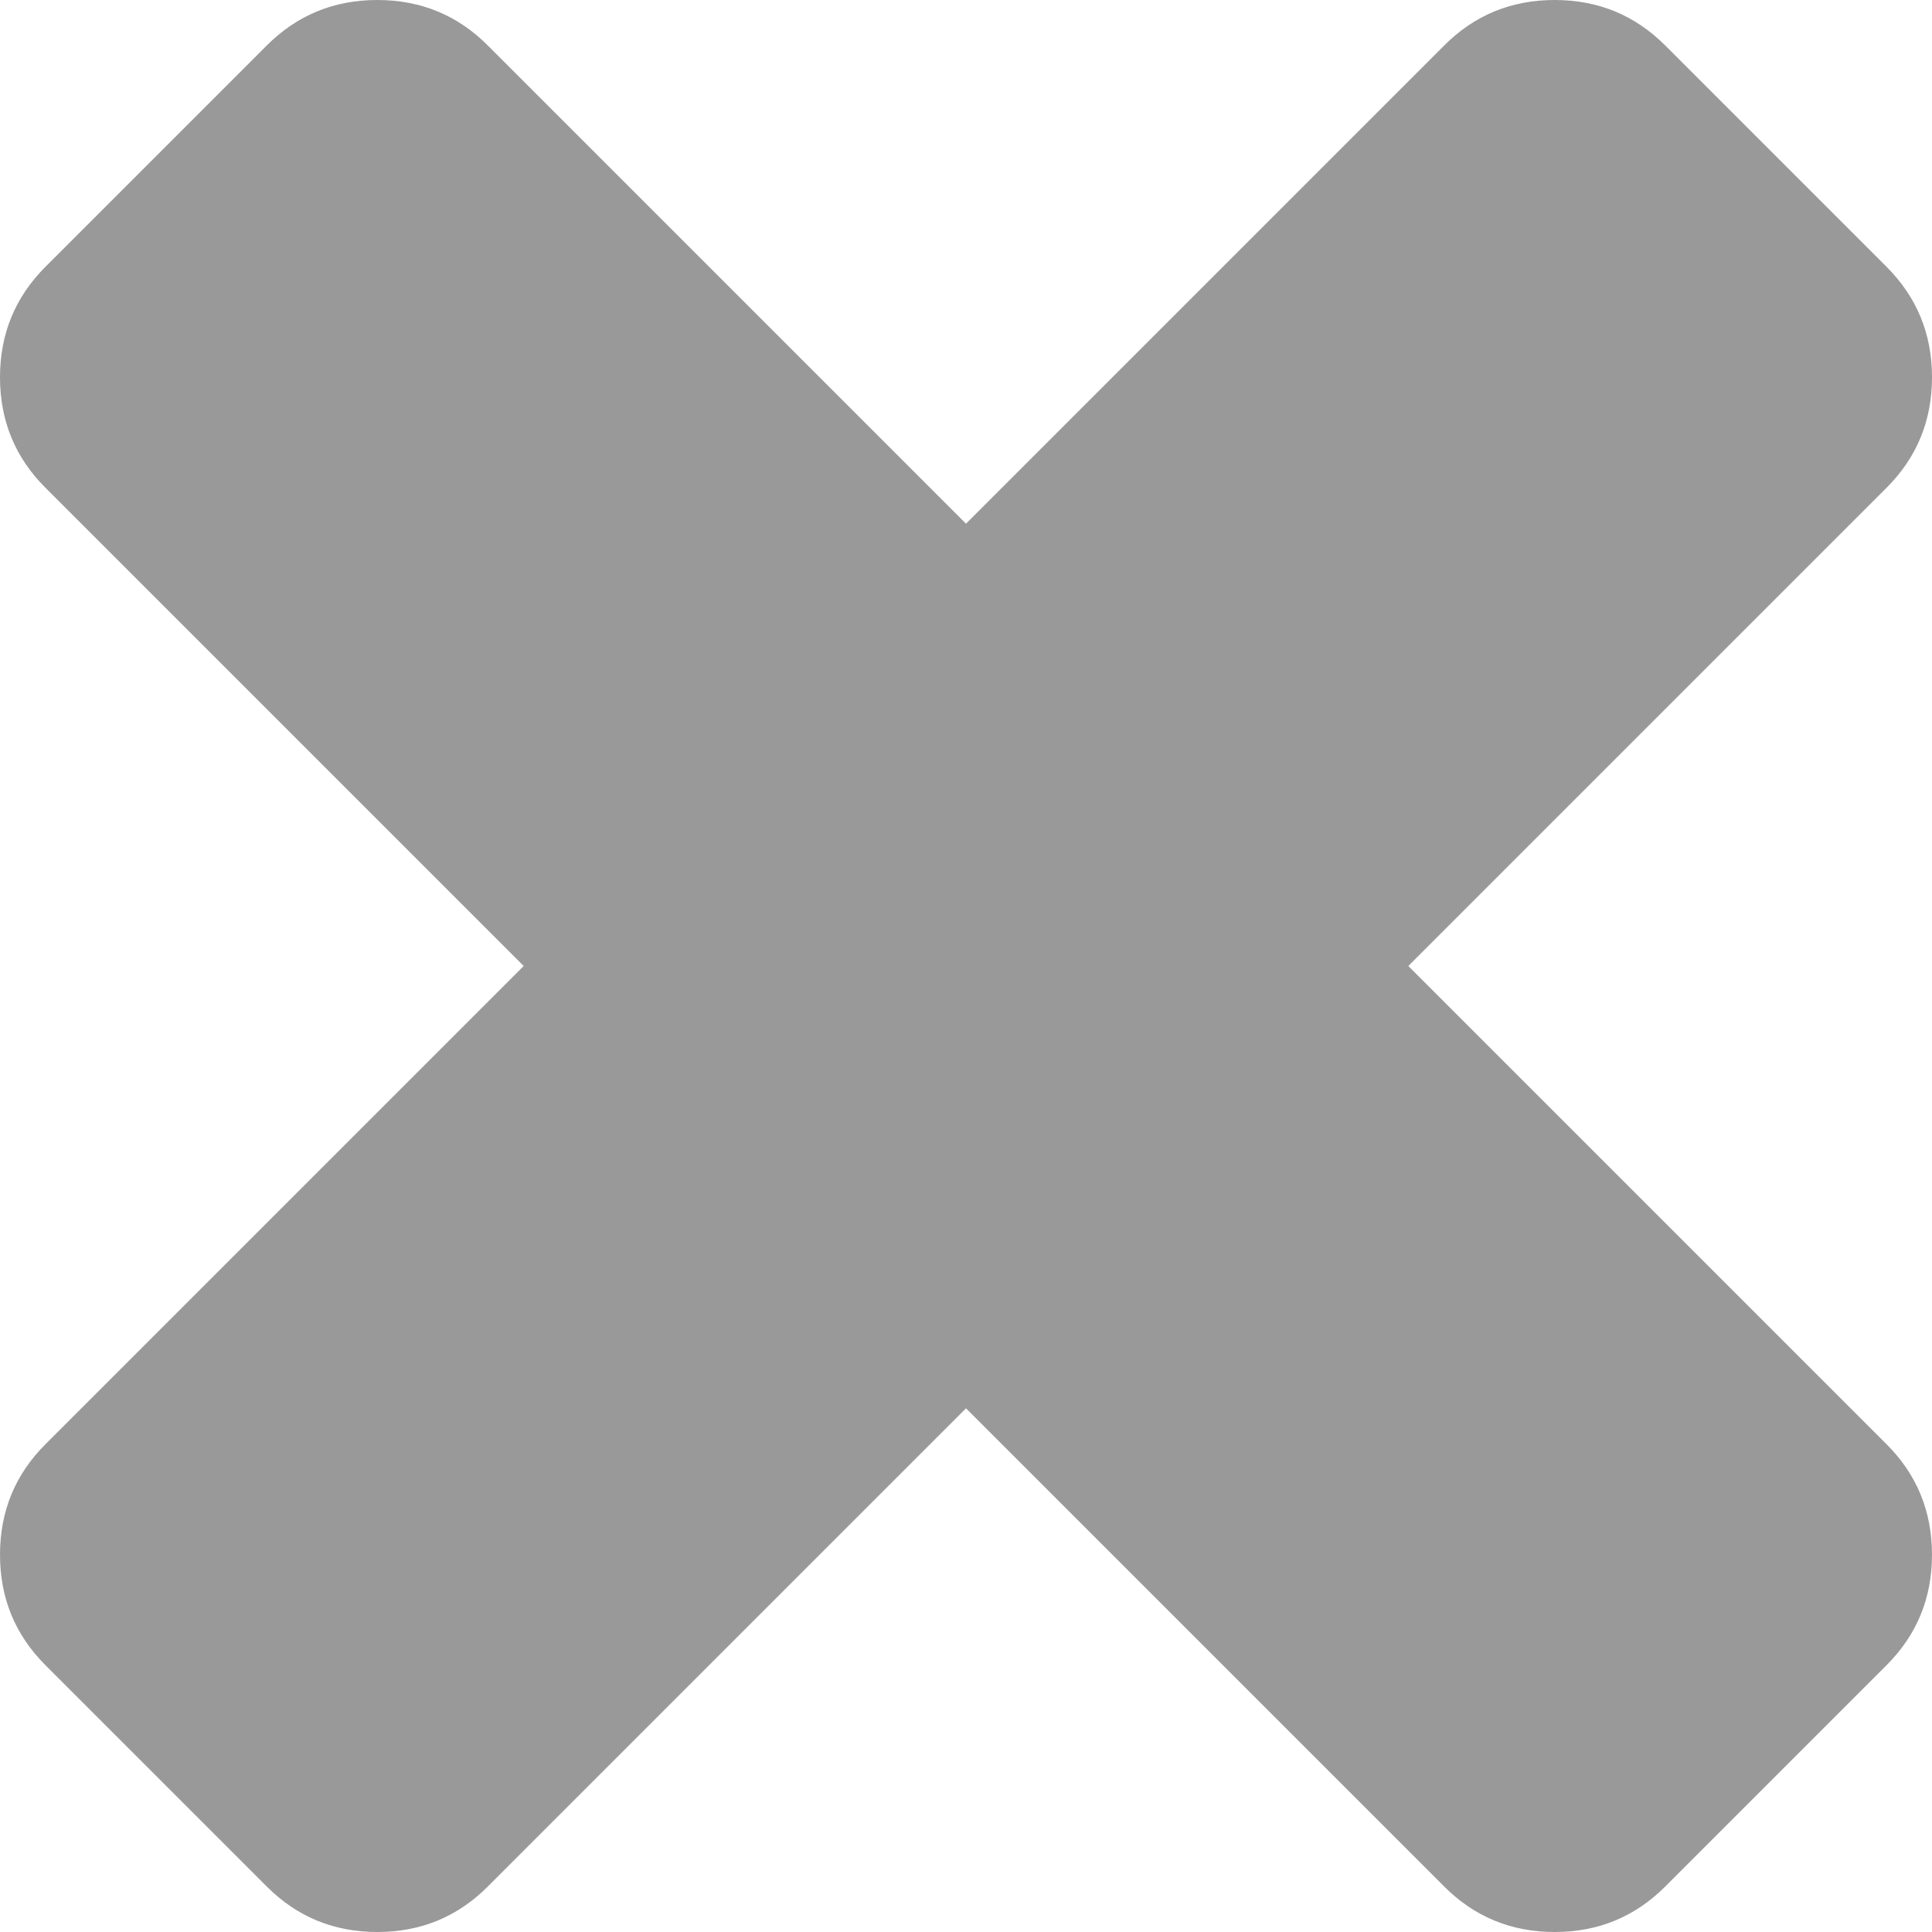 ﻿<?xml version="1.0" encoding="utf-8"?>
<svg version="1.1" xmlns:xlink="http://www.w3.org/1999/xlink" width="18px" height="18px" xmlns="http://www.w3.org/2000/svg">
  <g transform="matrix(1 0 0 1 -911 -297 )">
    <path d="M 17.576 13.455  C 17.859 13.737  18 14.081  18 14.485  C 18 14.889  17.859 15.232  17.576 15.515  L 15.515 17.576  C 15.232 17.859  14.889 18  14.485 18  C 14.081 18  13.737 17.859  13.455 17.576  L 9 13.121  L 4.545 17.576  C 4.263 17.859  3.919 18  3.515 18  C 3.111 18  2.768 17.859  2.485 17.576  L 0.424 15.515  C 0.141 15.232  0 14.889  0 14.485  C 0 14.081  0.141 13.737  0.424 13.455  L 4.879 9  L 0.424 4.545  C 0.141 4.263  0 3.919  0 3.515  C 0 3.111  0.141 2.768  0.424 2.485  L 2.485 0.424  C 2.768 0.141  3.111 0  3.515 0  C 3.919 0  4.263 0.141  4.545 0.424  L 9 4.879  L 13.455 0.424  C 13.737 0.141  14.081 0  14.485 0  C 14.889 0  15.232 0.141  15.515 0.424  L 17.576 2.485  C 17.859 2.768  18 3.111  18 3.515  C 18 3.919  17.859 4.263  17.576 4.545  L 13.121 9  L 17.576 13.455  Z " fill-rule="nonzero" fill="#999999" stroke="none" transform="matrix(1 0 0 1 911 297 )" />
  </g>
</svg>